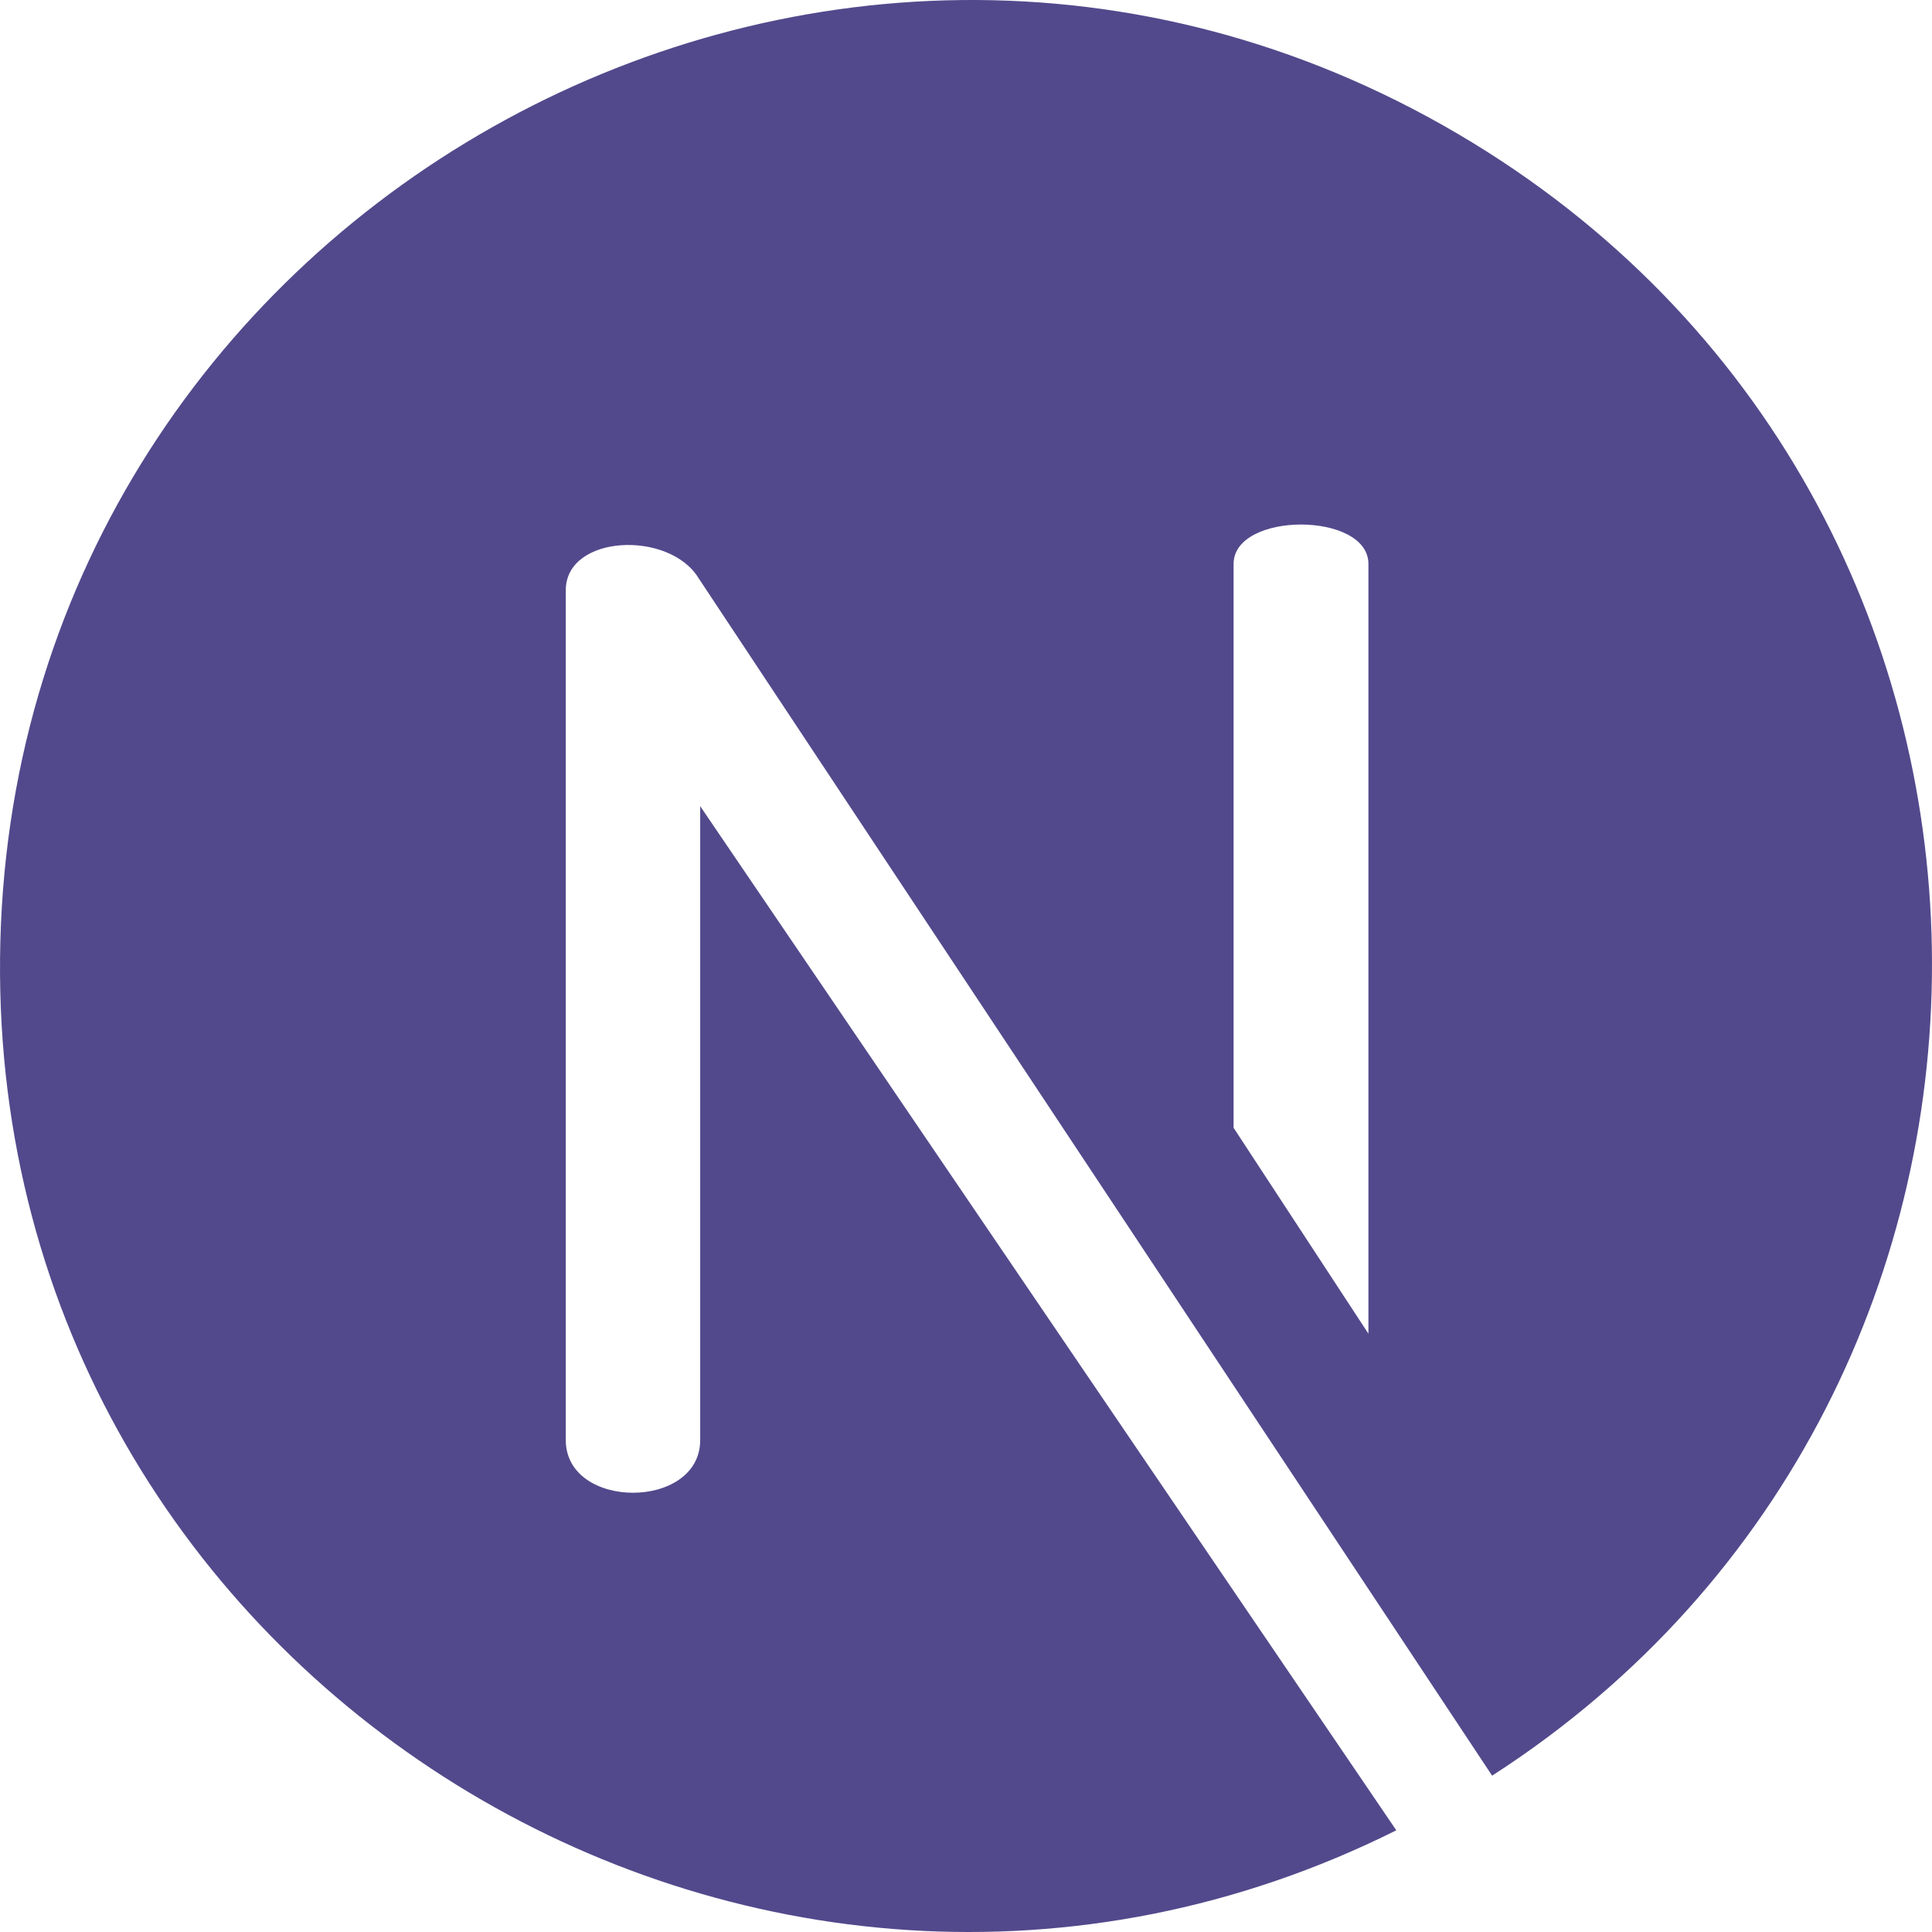 <svg width="72" height="72" viewBox="0 0 72 72" fill="none" xmlns="http://www.w3.org/2000/svg">
<g clip-path="url(#clip0_18_1332)">
<path d="M54.337 4.993C30.524 -9.009 0.265 8.093 0.002 35.702C-0.255 62.662 28.276 80.076 52.036 68.21L26.094 30.043V53.667C26.094 56.285 21.085 56.285 21.085 53.667V21.997C21.085 19.919 24.945 19.748 26.039 21.554L55.607 66.174C77.819 51.867 77.519 18.624 54.337 4.993ZM50.997 49.703L45.972 42.029V21.017C45.972 19.058 50.997 19.058 50.997 21.017L50.997 49.703Z" fill="#52498C"/>
</g>
<defs>
<clipPath id="clip0_18_1332">
<rect width="72" height="72" fill="white"/>
</clipPath>
</defs>
</svg>
